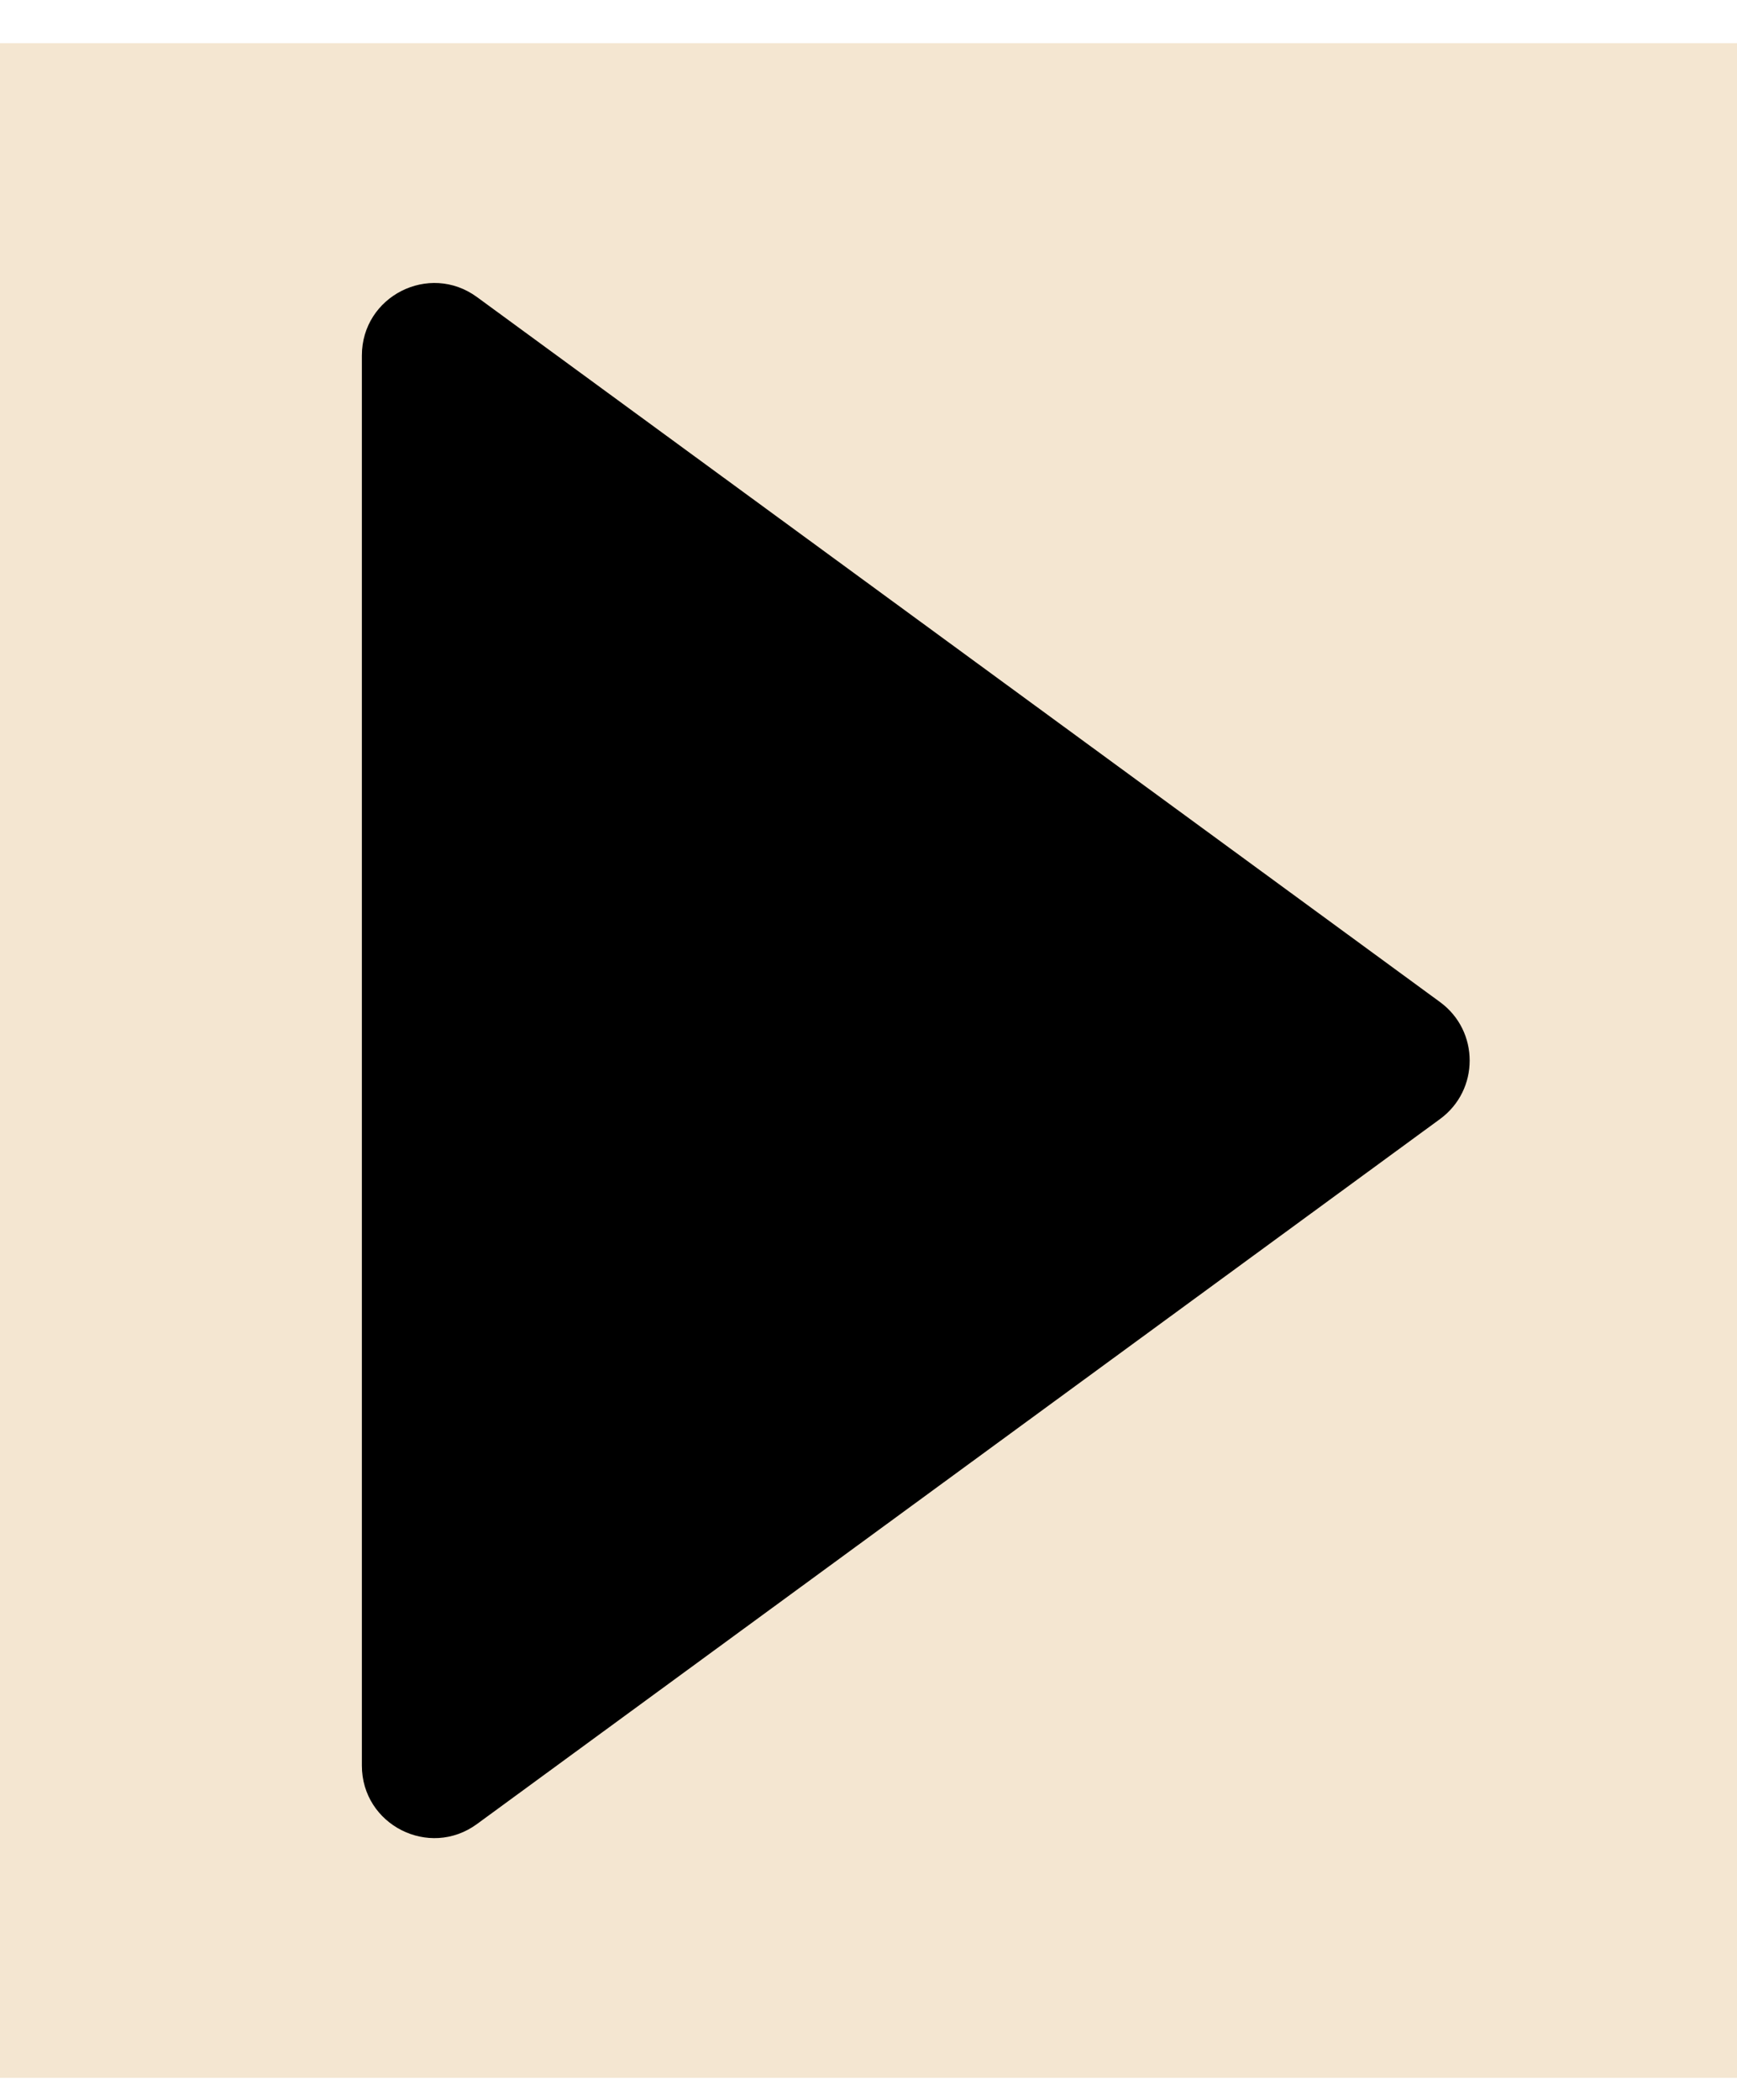 <svg width="24" height="29" viewBox="0 0 24 29" fill="none" xmlns="http://www.w3.org/2000/svg">
<g id="Play">
<rect width="24" height="28.099" transform="translate(0 0.597)" fill="#F4E6D1"/>
<path id="Path 2" d="M19.897 15.454C20.443 15.054 20.443 14.239 19.897 13.839L6.591 4.103C5.93 3.619 5 4.091 5 4.91V24.383C5 25.202 5.93 25.674 6.591 25.19L19.897 15.454Z" fill="black"/>
</g>
</svg>

